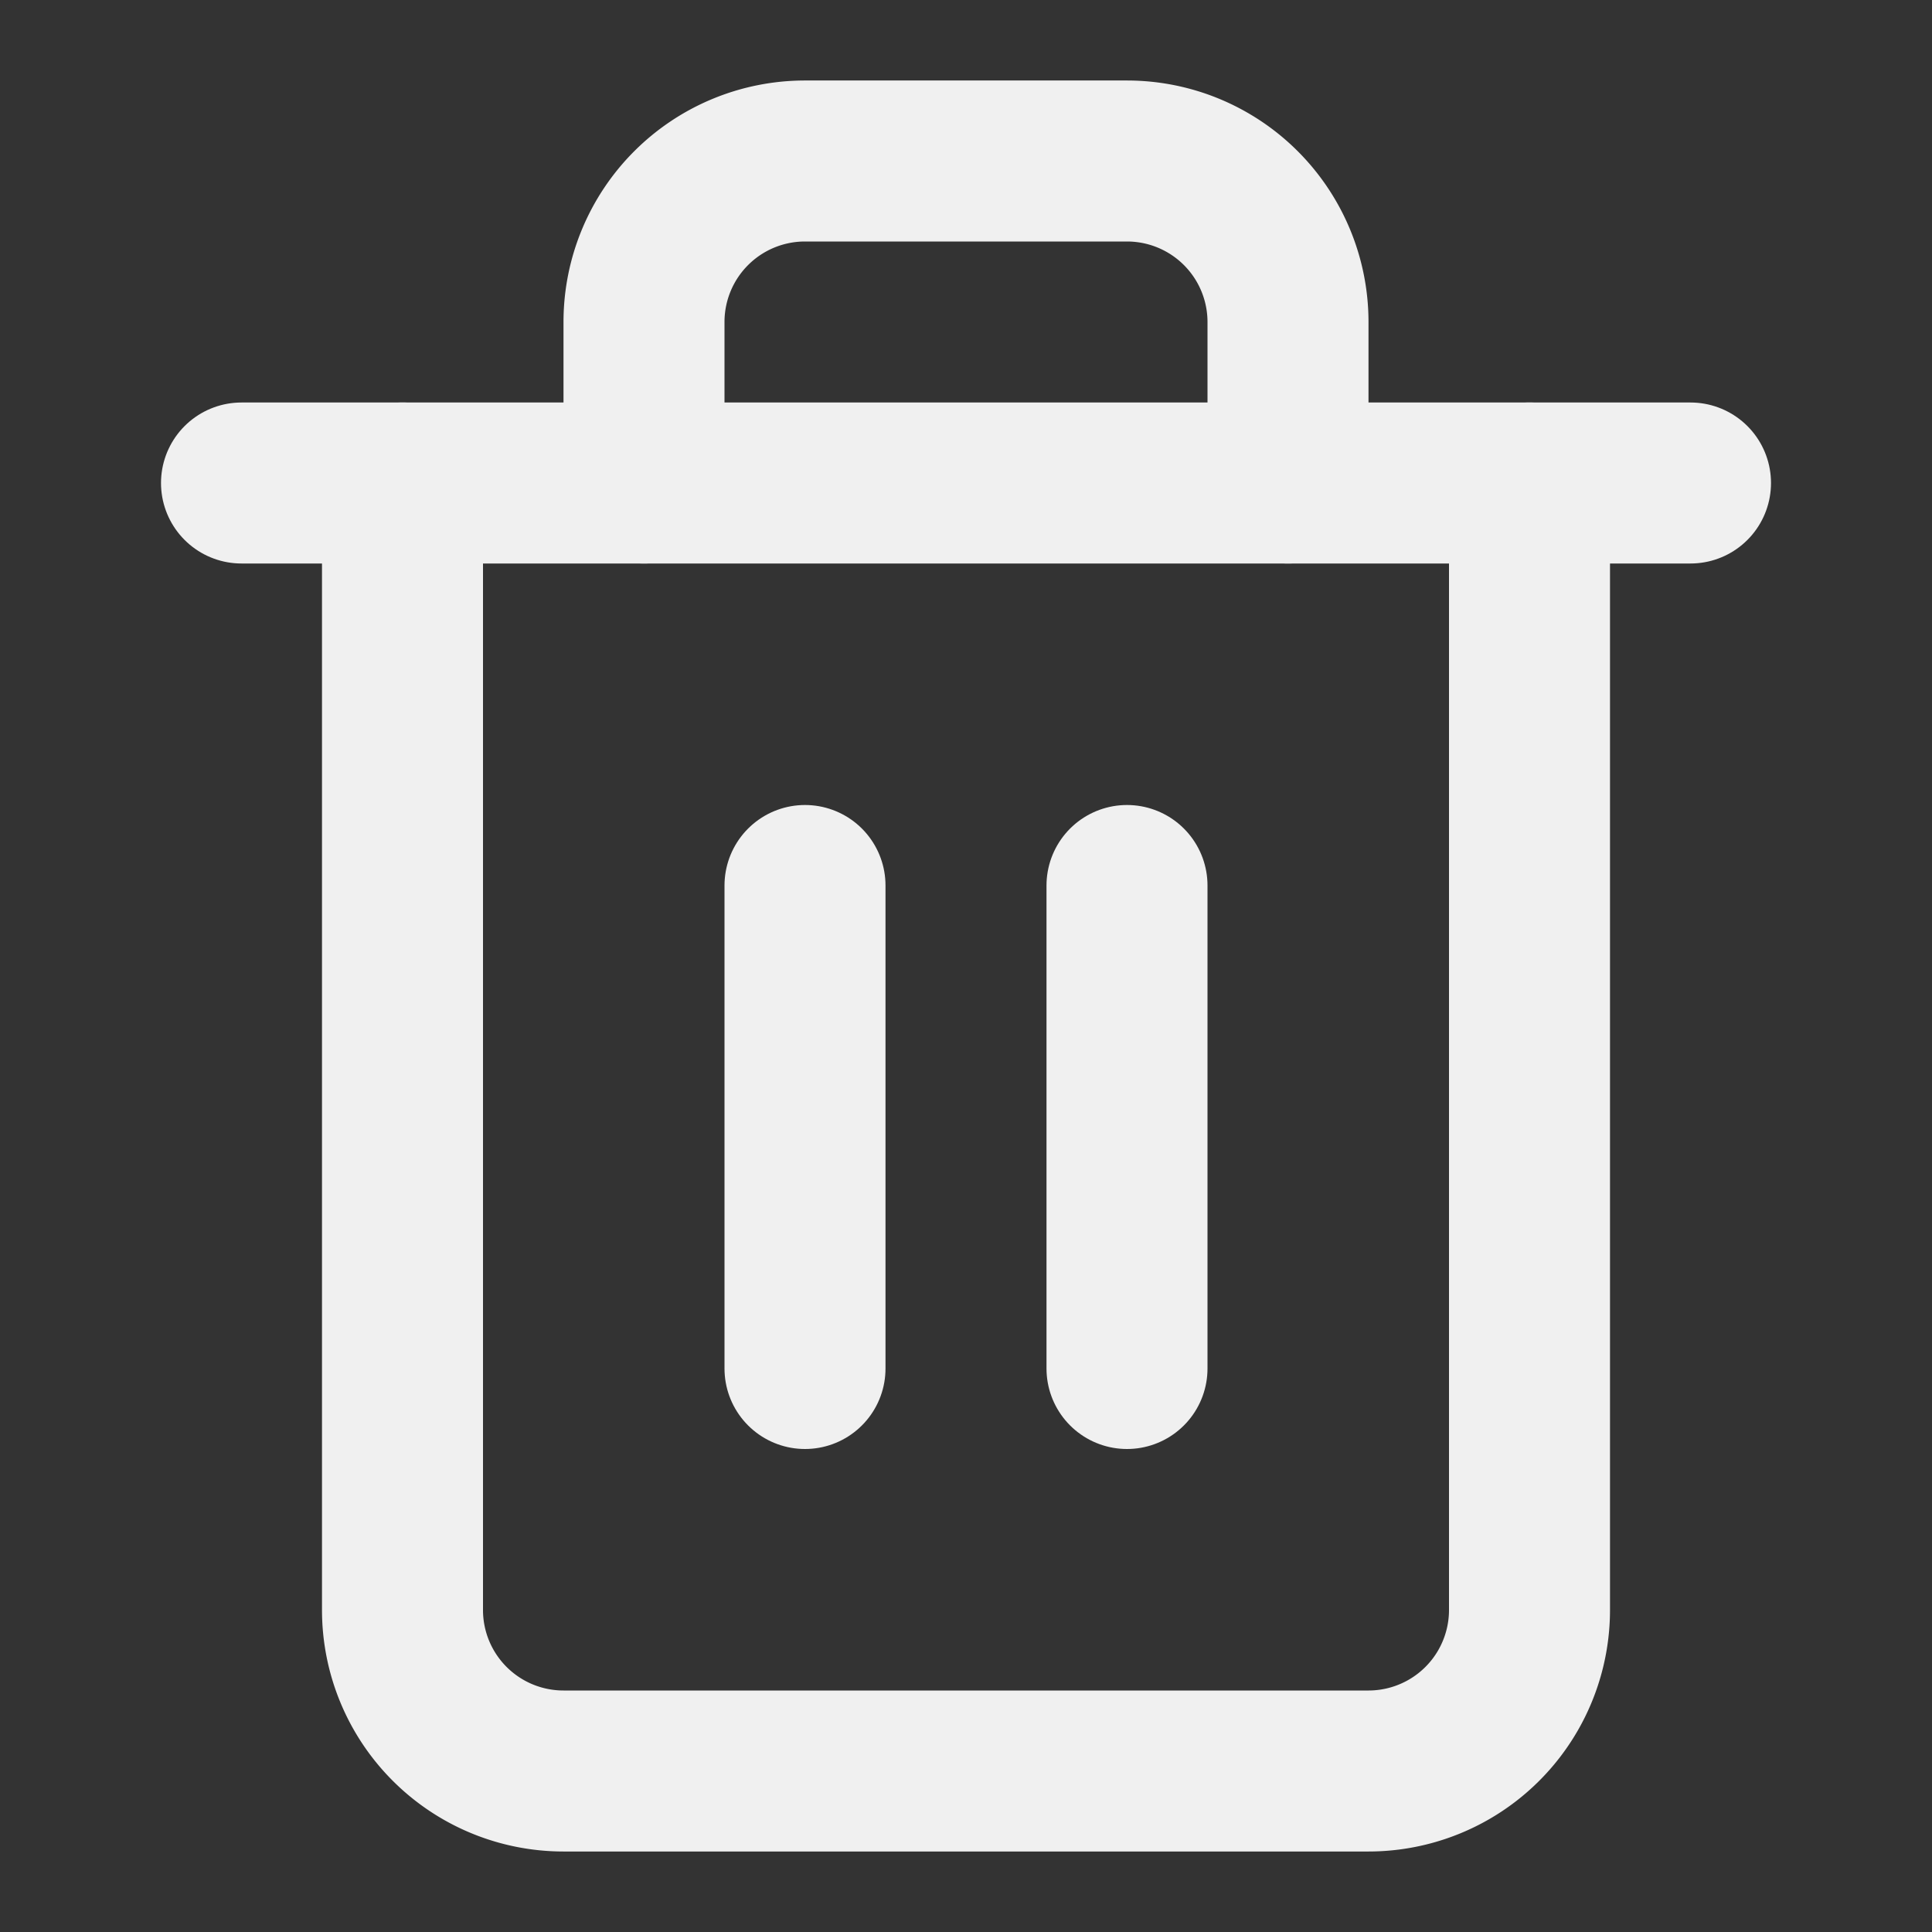<svg xmlns='http://www.w3.org/2000/svg' width='24' height='24' viewBox='0 0 24 24' fill='none' stroke='#f0f0f0' stroke-width='2' stroke-linecap='round' stroke-linejoin='round' class='feather feather-trash-2'><rect x="0" y="0" width="24" height="24" fill="#333333" stroke="none"/><polyline points='3 6 5 6 21 6'></polyline><path d='M19 6v14a2 2 0 0 1-2 2H7a2 2 0 0 1-2-2V6m3 0V4a2 2 0 0 1 2-2h4a2 2 0 0 1 2 2v2'></path><line x1='10' y1='11' x2='10' y2='17'></line><line x1='14' y1='11' x2='14' y2='17'></line></svg>
